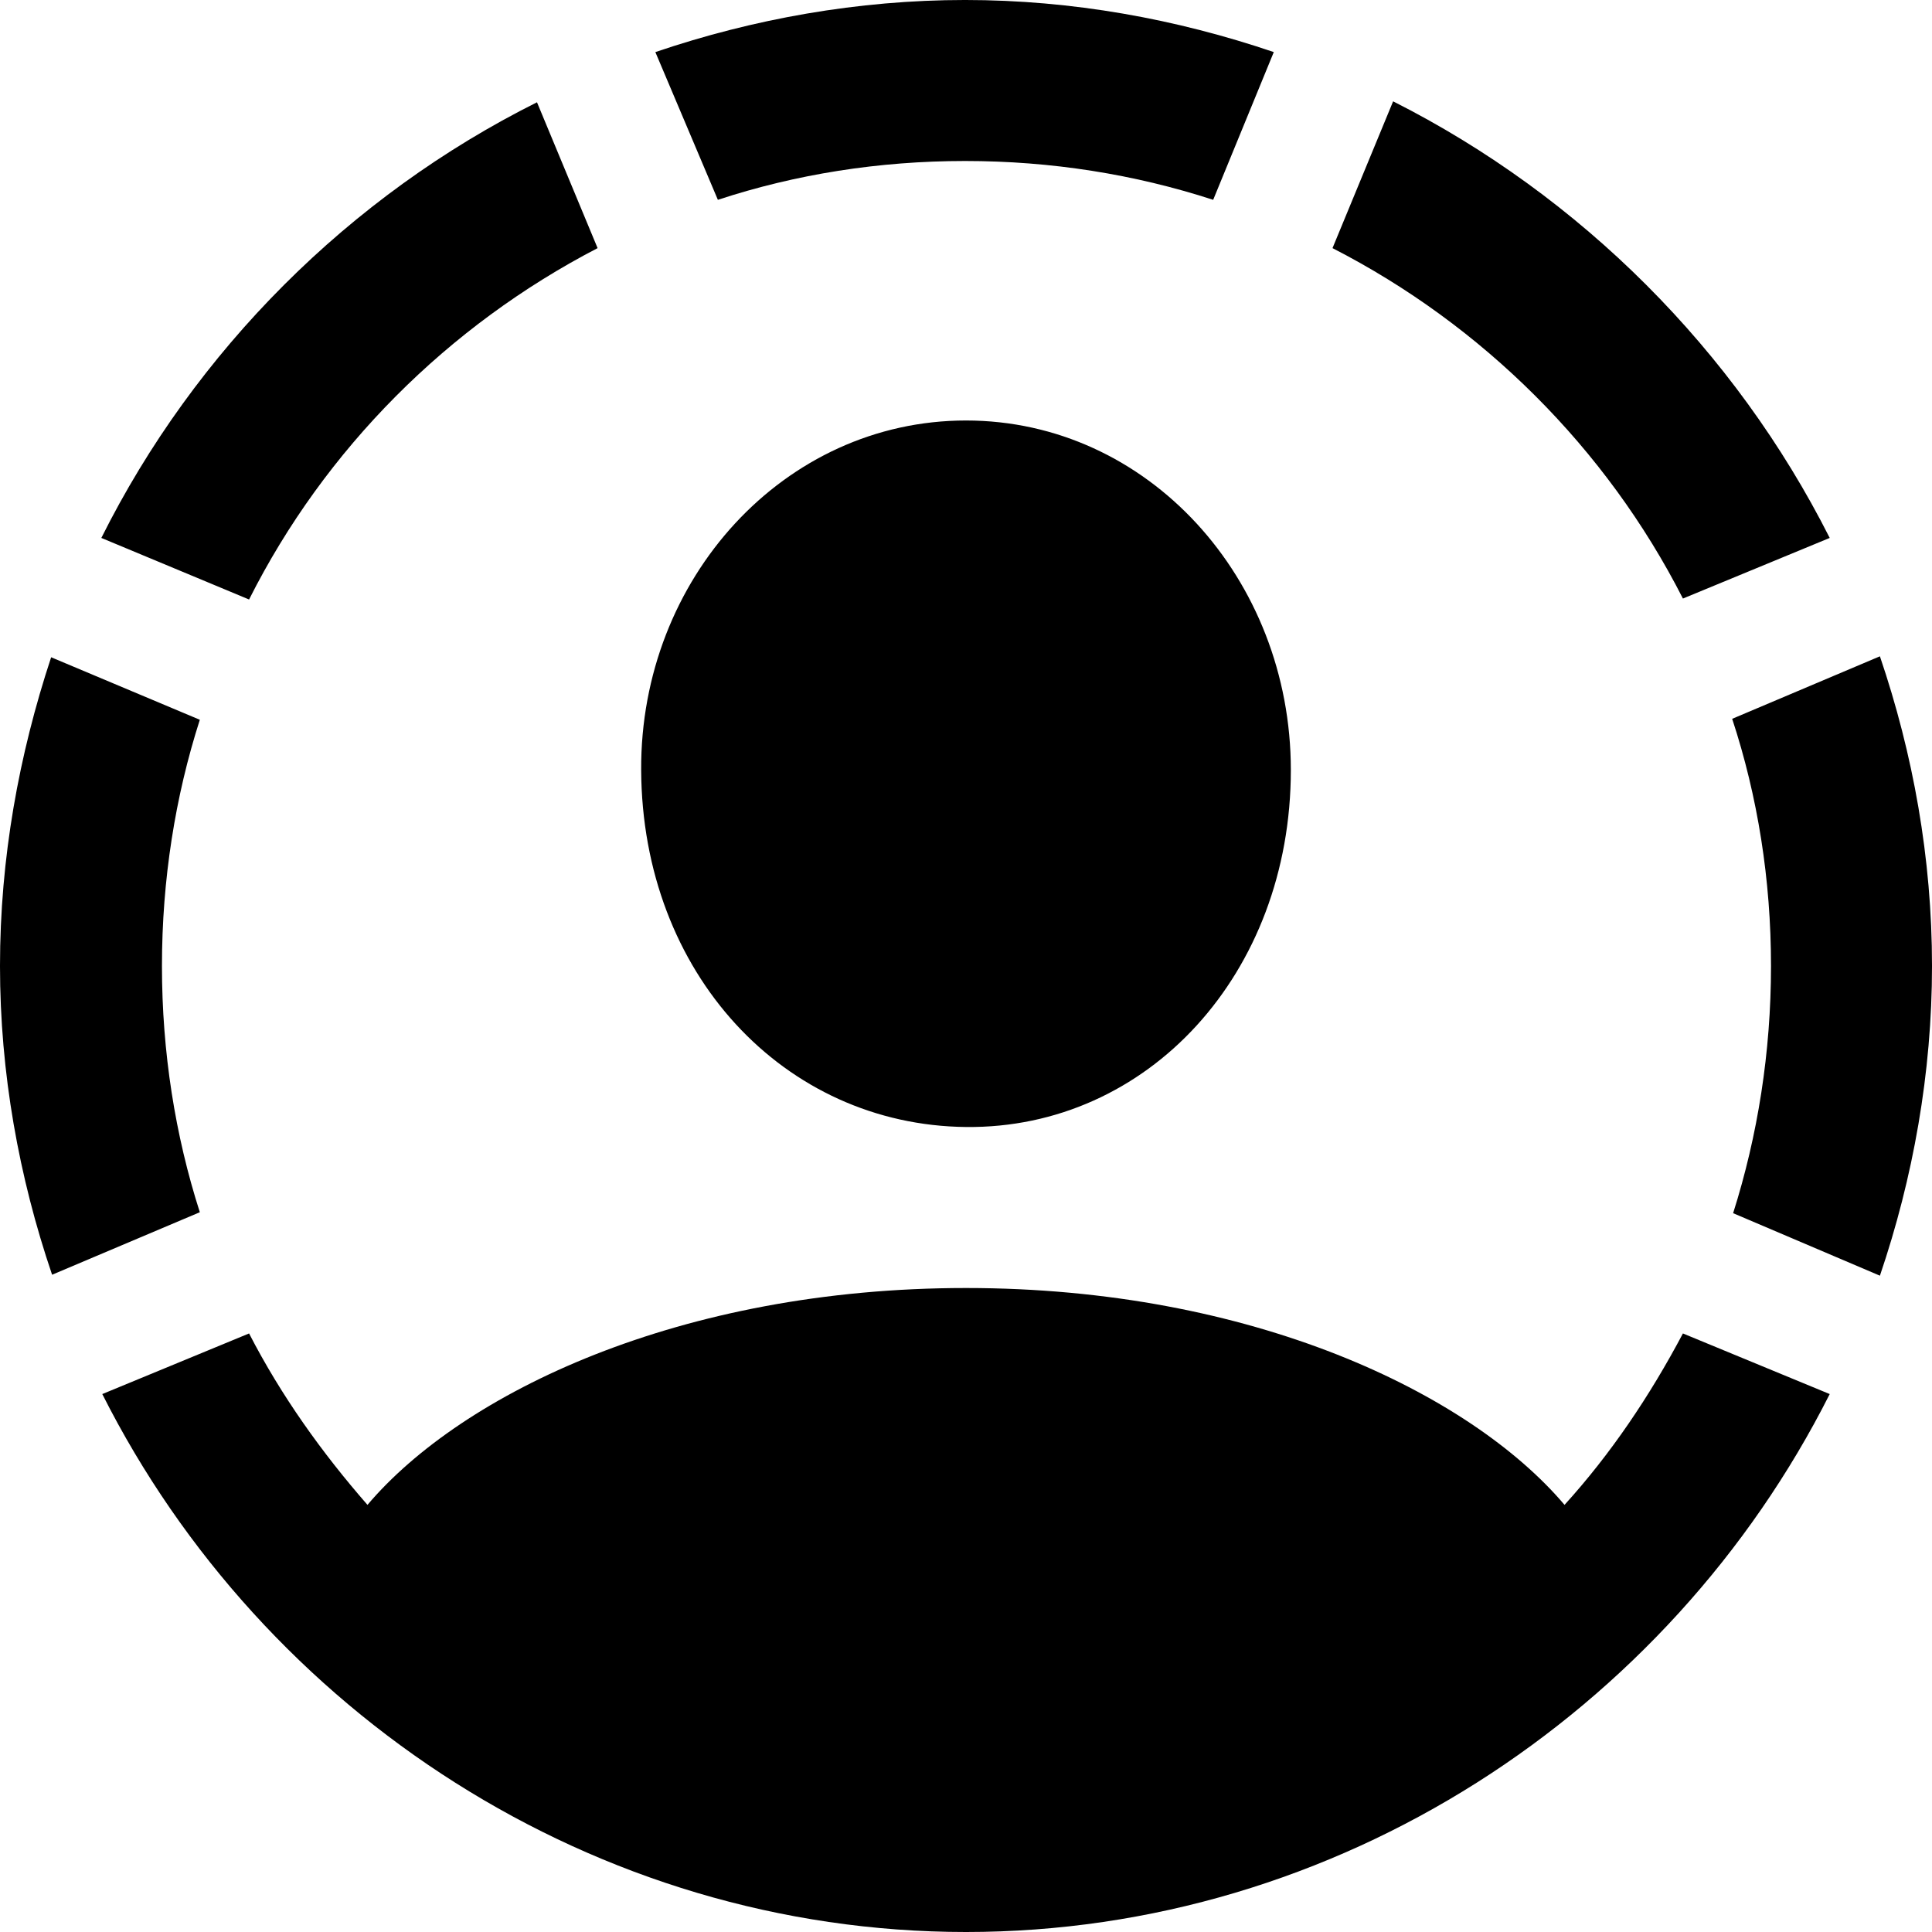 <?xml version="1.0" encoding="UTF-8" standalone="no"?>
<svg xmlns="http://www.w3.org/2000/svg"
     width="996.094" height="996.094"
     viewBox="0 0 996.094 996.094"
     fill="currentColor">
  <path d="M497.558 83.006C541.988 83.006 584.958 89.846 625.488 103.026L656.738 26.856C606.448 9.766 552.738 -0.004 497.558 -0.004C442.388 -0.004 388.188 9.766 337.888 26.856L370.118 103.026C410.158 89.846 453.128 83.006 497.558 83.006ZM867.678 308.596L943.358 277.346C894.528 180.666 814.938 101.076 718.258 52.246L687.008 127.926C764.158 167.476 828.128 230.956 867.678 308.596ZM308.108 127.926L276.858 52.736C180.178 101.076 100.588 180.666 52.248 277.346L128.418 309.086C167.478 231.446 230.958 167.966 308.108 127.926ZM498.048 581.056C591.798 582.036 665.528 501.956 665.528 396.976C665.528 298.336 591.798 216.796 498.048 216.796C404.298 216.796 330.078 298.336 330.568 396.976C331.058 501.956 404.298 580.076 498.048 581.056ZM913.088 498.046C913.088 542.476 906.248 585.446 893.558 625.486L969.238 657.716C986.328 607.426 996.098 553.226 996.098 498.046C996.098 442.386 986.328 388.676 969.238 338.376L893.068 370.606C906.248 410.646 913.088 453.616 913.088 498.046ZM83.498 498.046C83.498 453.616 90.328 410.646 103.028 371.096L26.368 338.866C9.768 389.156 -0.002 442.386 -0.002 498.046C-0.002 553.226 9.768 606.936 26.858 657.226L103.028 624.996C90.328 585.446 83.498 542.476 83.498 498.046ZM498.048 996.096C689.458 996.096 860.348 883.296 943.358 718.746L867.678 687.496C850.588 719.726 830.568 749.516 806.638 775.876C757.808 718.266 645.508 664.066 498.048 664.066C350.588 664.066 238.278 718.266 189.458 775.876C166.018 749.026 145.018 719.726 128.418 687.496L52.738 718.746C135.738 883.296 306.638 996.096 498.048 996.096Z"/>
</svg>
